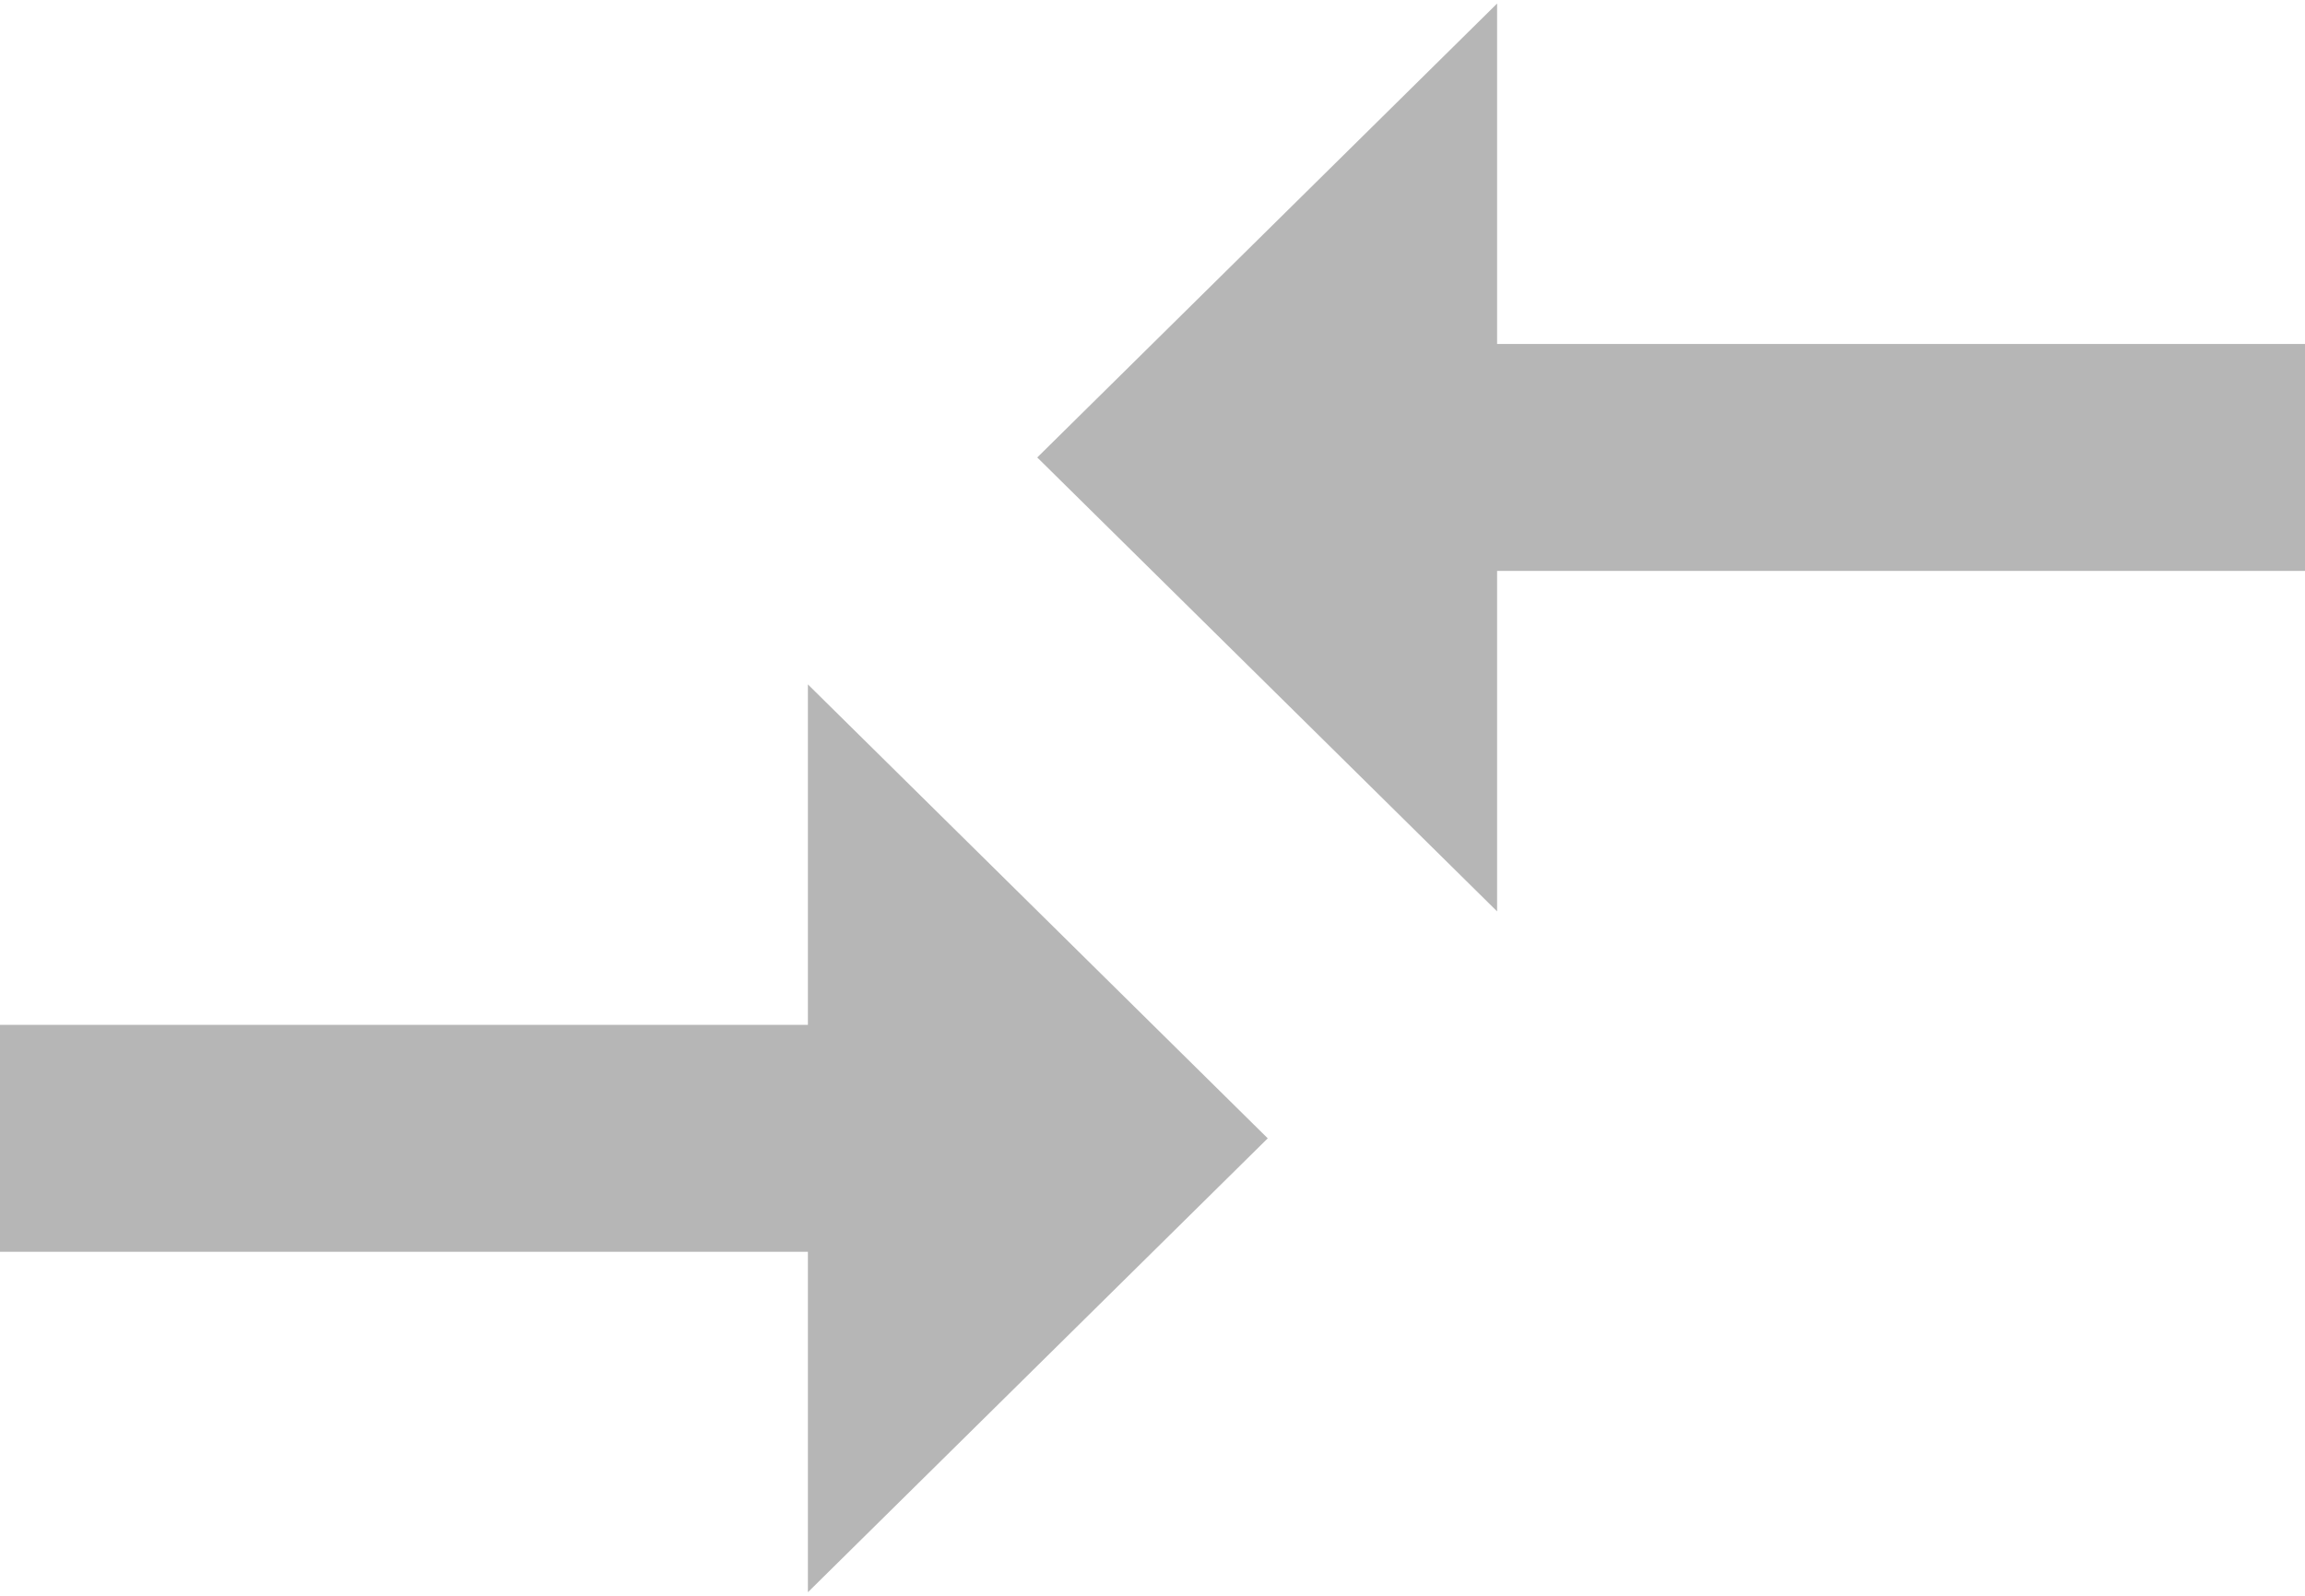 <svg width="26" height="18" viewBox="0 0 26 18" fill="none" xmlns="http://www.w3.org/2000/svg">
<path d="M9.113 11.56H0V14.12H9.113V17.96L14.3 12.84L9.113 7.72V11.56Z" fill="#B6B6B6"/>
<path d="M16.887 3.88V0.04L11.7 5.16L16.887 10.28V6.44H26V3.88H16.887Z" fill="#B6B6B6"/>
</svg>

